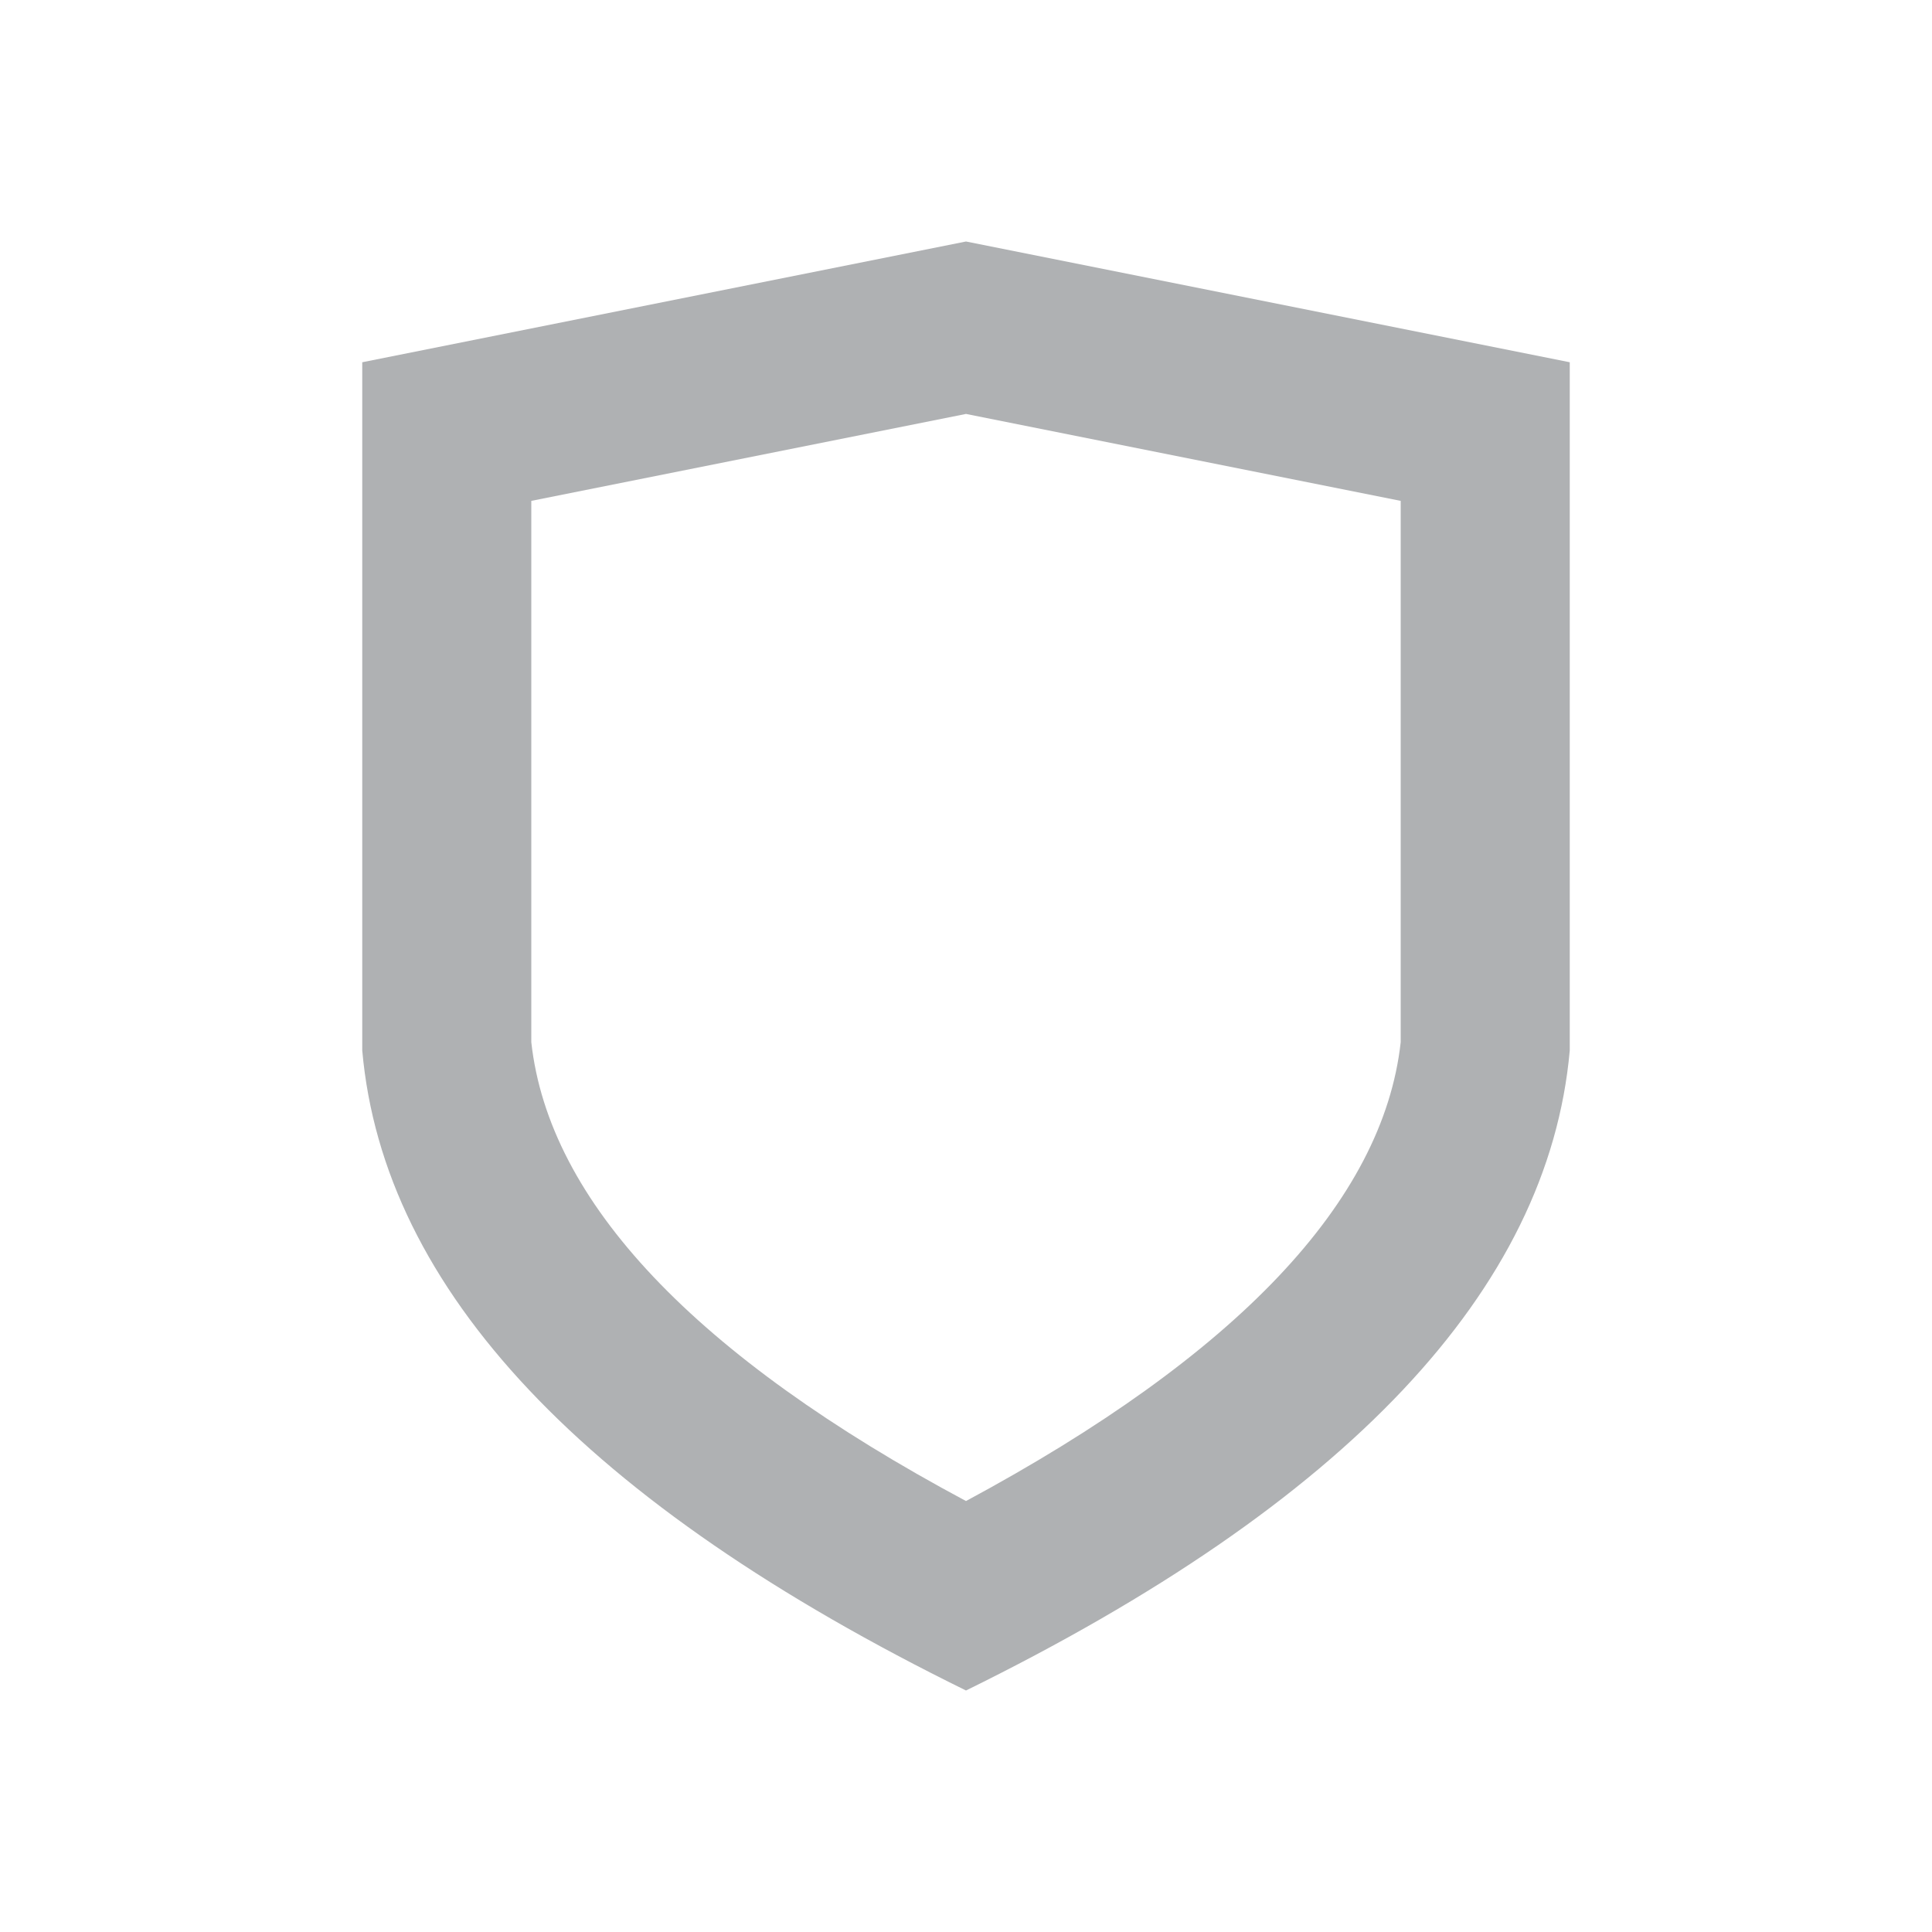 <svg xmlns="http://www.w3.org/2000/svg" width="16" height="16">
  <path d="M8,2,3,3V8.7q.264,2.973,5,5.3,4.734-2.326,5-5.3V3Zm3.6,6.631c-.146,1.317-1.356,2.593-3.6,3.8-2.244-1.2-3.454-2.48-3.6-3.8V4.148L8,3.428l3.6.72Z" fill="#afb1b3"/>
</svg>

